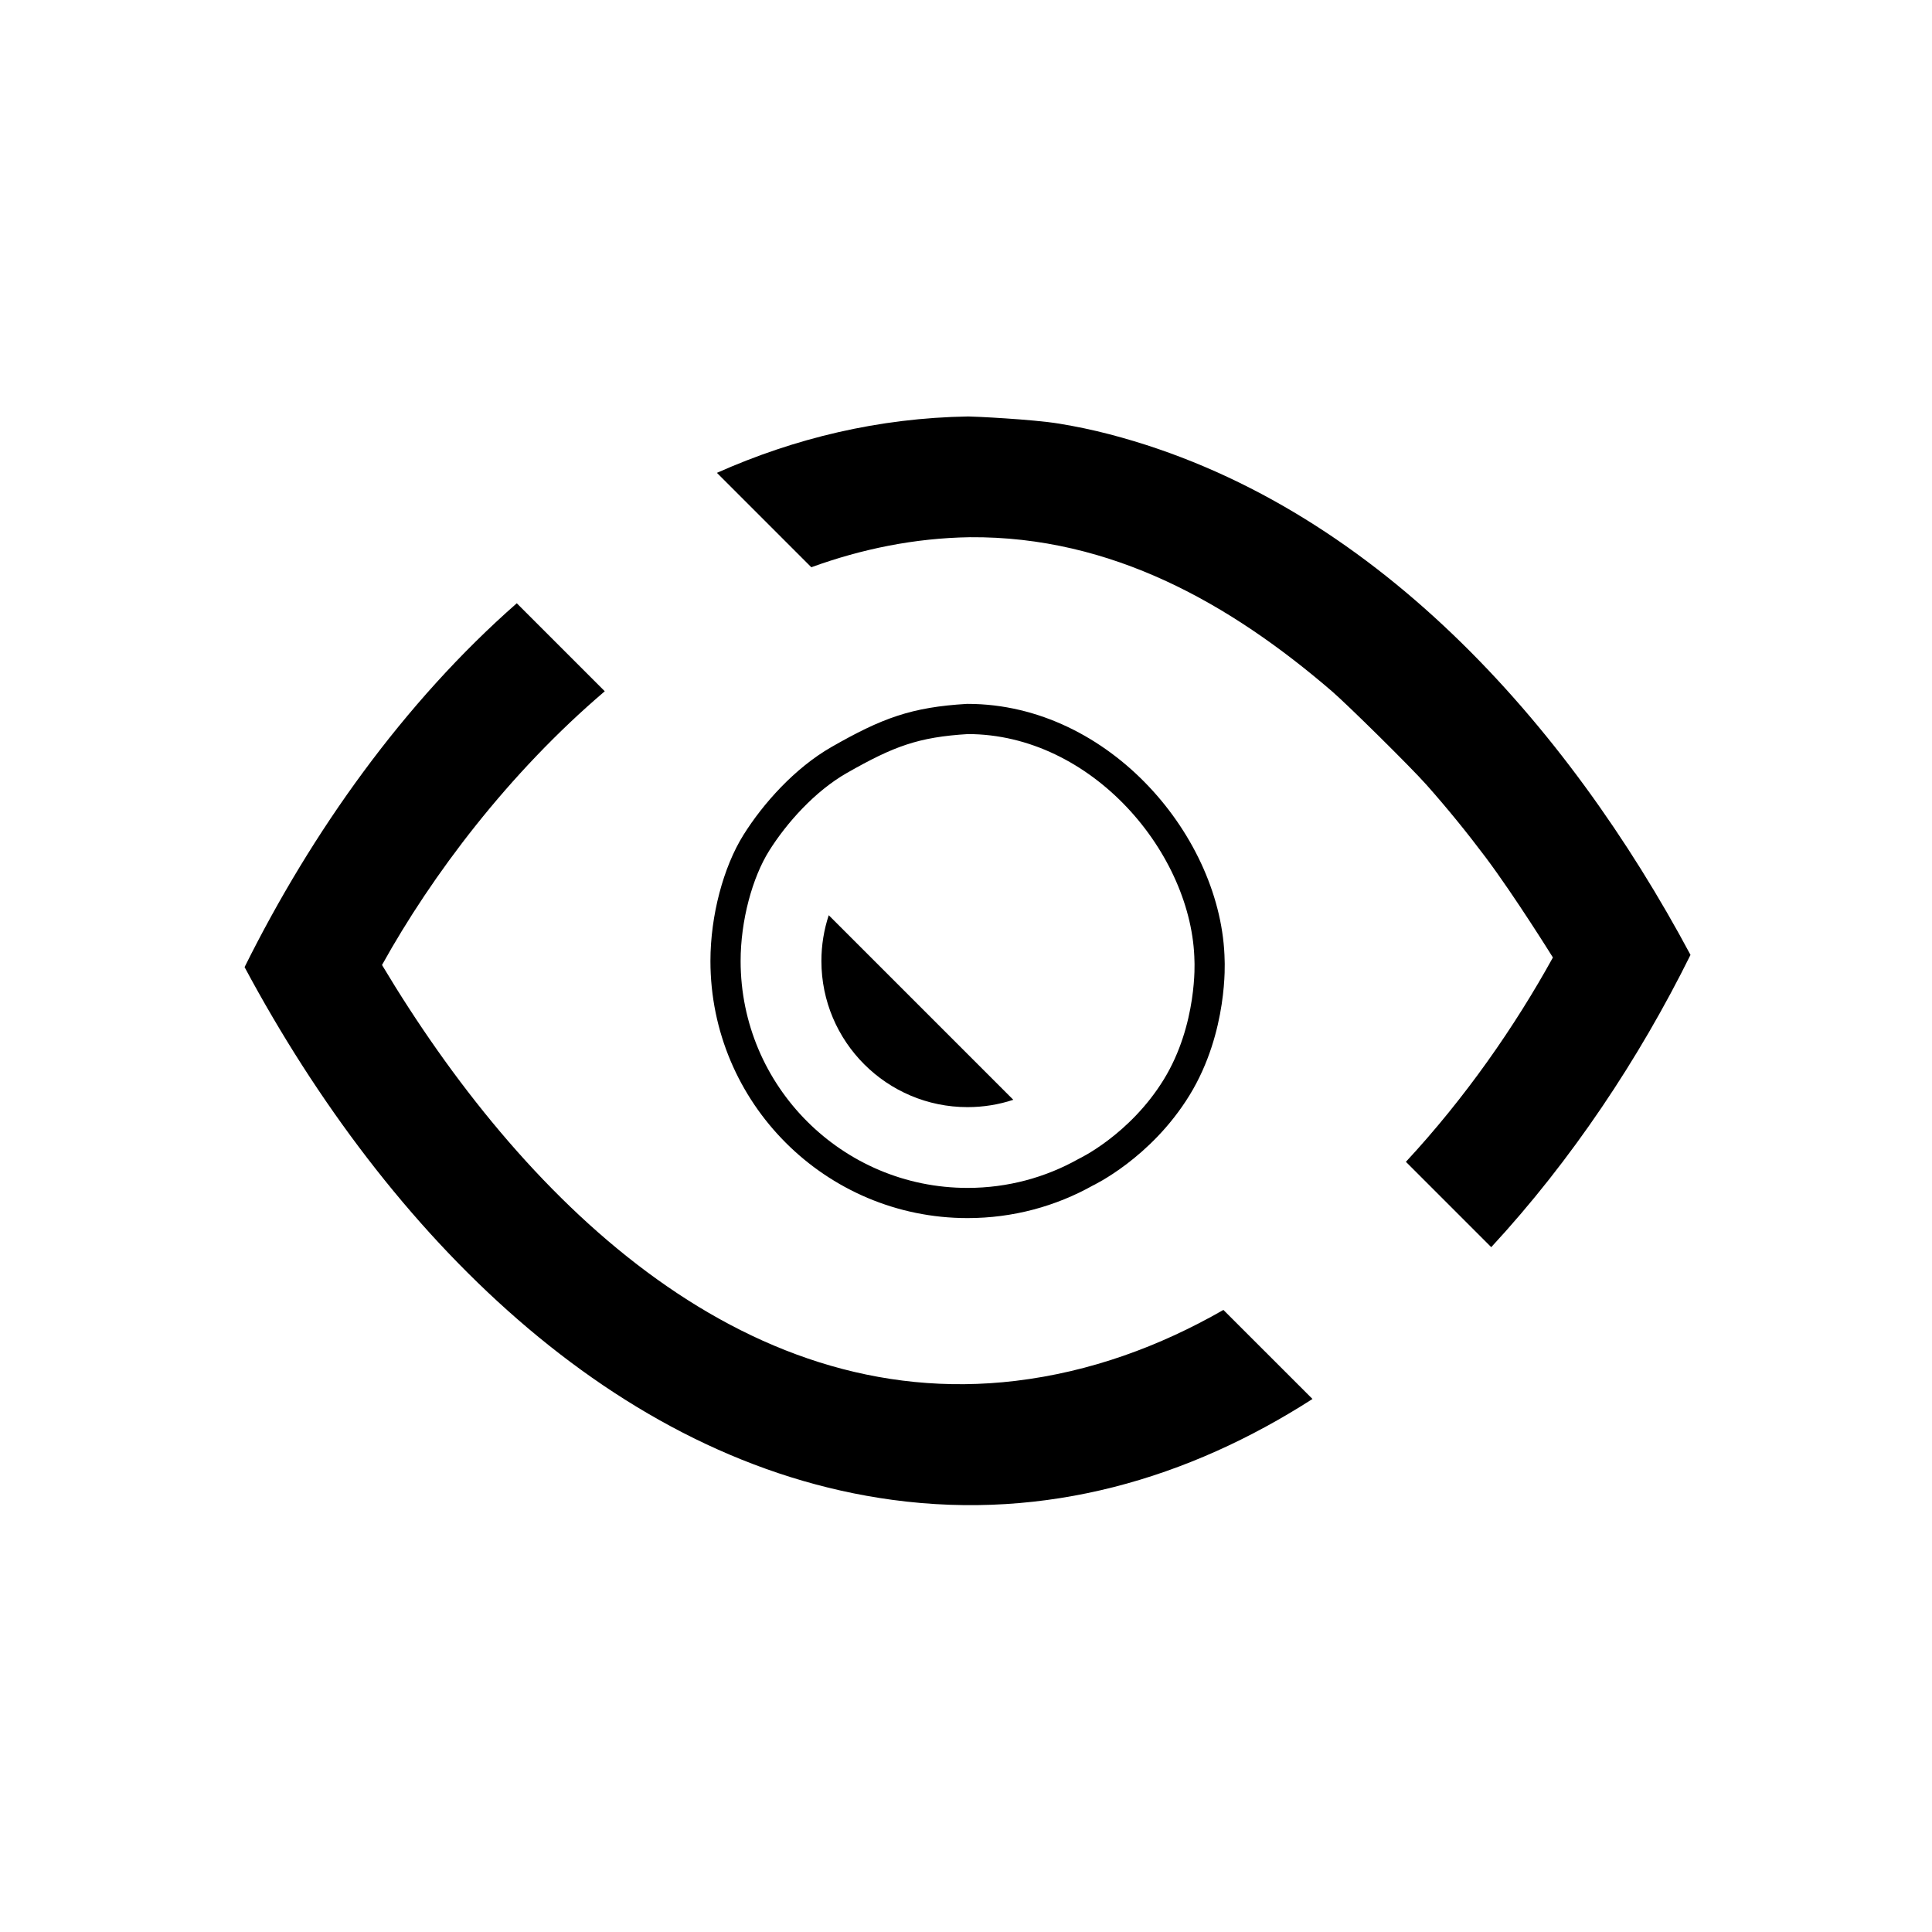 <?xml version="1.0" encoding="UTF-8" standalone="no"?>
<svg
   width="100%"
   height="100%"
   viewBox="0 0 64 64"
   version="1.1"
   xml:space="preserve"
   style="fill-rule:evenodd;clip-rule:evenodd;stroke-linejoin:round;stroke-miterlimit:2;"
   id="svg41"
   sodipodi:docname="eye_show.svg"
   inkscape:version="1.1.1 (3bf5ae0d25, 2021-09-20)"
   xmlns:inkscape="http://www.inkscape.org/namespaces/inkscape"
   xmlns:sodipodi="http://sodipodi.sourceforge.net/DTD/sodipodi-0.dtd"
   xmlns="http://www.w3.org/2000/svg"
   xmlns:svg="http://www.w3.org/2000/svg"
   xmlns:serif="http://www.serif.com/"><defs
     id="defs45" /><sodipodi:namedview
     id="namedview43"
     pagecolor="#ffffff"
     bordercolor="#666666"
     borderopacity="1.0"
     inkscape:pageshadow="2"
     inkscape:pageopacity="0.0"
     inkscape:pagecheckerboard="0"
     showgrid="false"
     inkscape:zoom="8"
     inkscape:cx="1.25"
     inkscape:cy="24.9375"
     inkscape:window-width="1920"
     inkscape:window-height="1017"
     inkscape:window-x="-8"
     inkscape:window-y="32"
     inkscape:window-maximized="1"
     inkscape:current-layer="svg41" /><rect
     id="Icons"
     x="-960"
     y="-256"
     width="1280"
     height="800"
     style="fill:none;" /><g
     id="Strike" /><g
     id="H1" /><g
     id="H2" /><g
     id="H3" /><g
     id="list-ul" /><g
     id="hamburger-1" /><g
     id="hamburger-2" /><g
     id="list-ol" /><g
     id="list-task" /><g
     id="trash" /><g
     id="vertical-menu" /><g
     id="horizontal-menu" /><g
     id="sidebar-2" /><g
     id="Pen" /><g
     id="Pen1"
     serif:id="Pen" /><g
     id="clock" /><g
     id="external-link" /><g
     id="hr" /><g
     id="info" /><g
     id="warning" /><g
     id="plus-circle" /><g
     id="minus-circle" /><g
     id="vue" /><g
     id="cog" /><g
     id="logo" /><path
     style="fill-rule:nonzero"
     d="m 23.749,15.664 c 2.572,-1.146 5.355,-1.82 8.327,-1.868 0.165,-10e-4 2.124,0.092 3.012,0.238 0.557,0.092 1.112,0.207 1.659,0.35 8.725,2.273 15.189,9.649 19.253,17.248 -1.705,3.443 -3.938,6.803 -6.601,9.682 l -2.827,-2.827 c 1.967,-2.12 3.607,-4.48 4.87,-6.769 0,0 -1.27,-2.042 -2.233,-3.324 -0.619,-0.824 -1.27,-1.624 -1.954,-2.395 -0.54,-0.608 -2.637,-2.673 -3.136,-3.103 -3.348,-2.879 -7.279,-5.138 -11.994,-5.1 -1.826,0.029 -3.582,0.389 -5.249,0.995"
     id="path1421" /><path
     style="fill-rule:nonzero"
     d="m 20.034,22.899 c -3.191,2.717 -5.732,6.099 -7.374,9.058 l -0.005,0.01 c 4.573,7.646 11.829,14.872 20.987,13.776 2.472,-0.296 4.778,-1.141 6.885,-2.35 l 2.951,2.95 c -4.107,2.636 -8.815,4.032 -13.916,3.342 -9.198,-1.244 -16.719,-8.788 -21.46,-17.648 2.226,-4.479 5.271,-8.764 9.017,-12.053"
     id="path30" /><path
     d="m 27.453,30.318 c -0.157,0.477 -0.243,0.987 -0.243,1.516 0,2.672 2.169,4.841 4.841,4.841 0.529,0 1.039,-0.085 1.516,-0.243"
     id="path2547" /><g
     id="eye" /><g
     id="toggle-off" /><g
     id="shredder" /><g
     id="spinner--loading--dots-"
     serif:id="spinner [loading, dots]" /><g
     id="react" /><path
     id="path4354"
     style="fill:none;stroke:#000000;stroke-width:1px;stroke-linecap:butt;stroke-linejoin:miter;stroke-opacity:1"
     d="m 40.068,31.834 c -0.062,-3.799 -3.592,-8.017 -8.017,-8.017 -1.742,0.104 -2.637,0.436 -4.253,1.359 C 26.66,25.827 25.666,26.943 25.054,27.92 c -0.612,0.977 -1.02,2.493 -1.02,3.914 0,4.425 3.592,8.017 8.017,8.017 1.421,0 2.757,-0.37 3.915,-1.02 0,0 1.807,-0.847 3.013,-2.812 C 40.185,34.054 40.068,31.834 40.068,31.834 Z"
     sodipodi:nodetypes="ccssssczc" /></svg>
